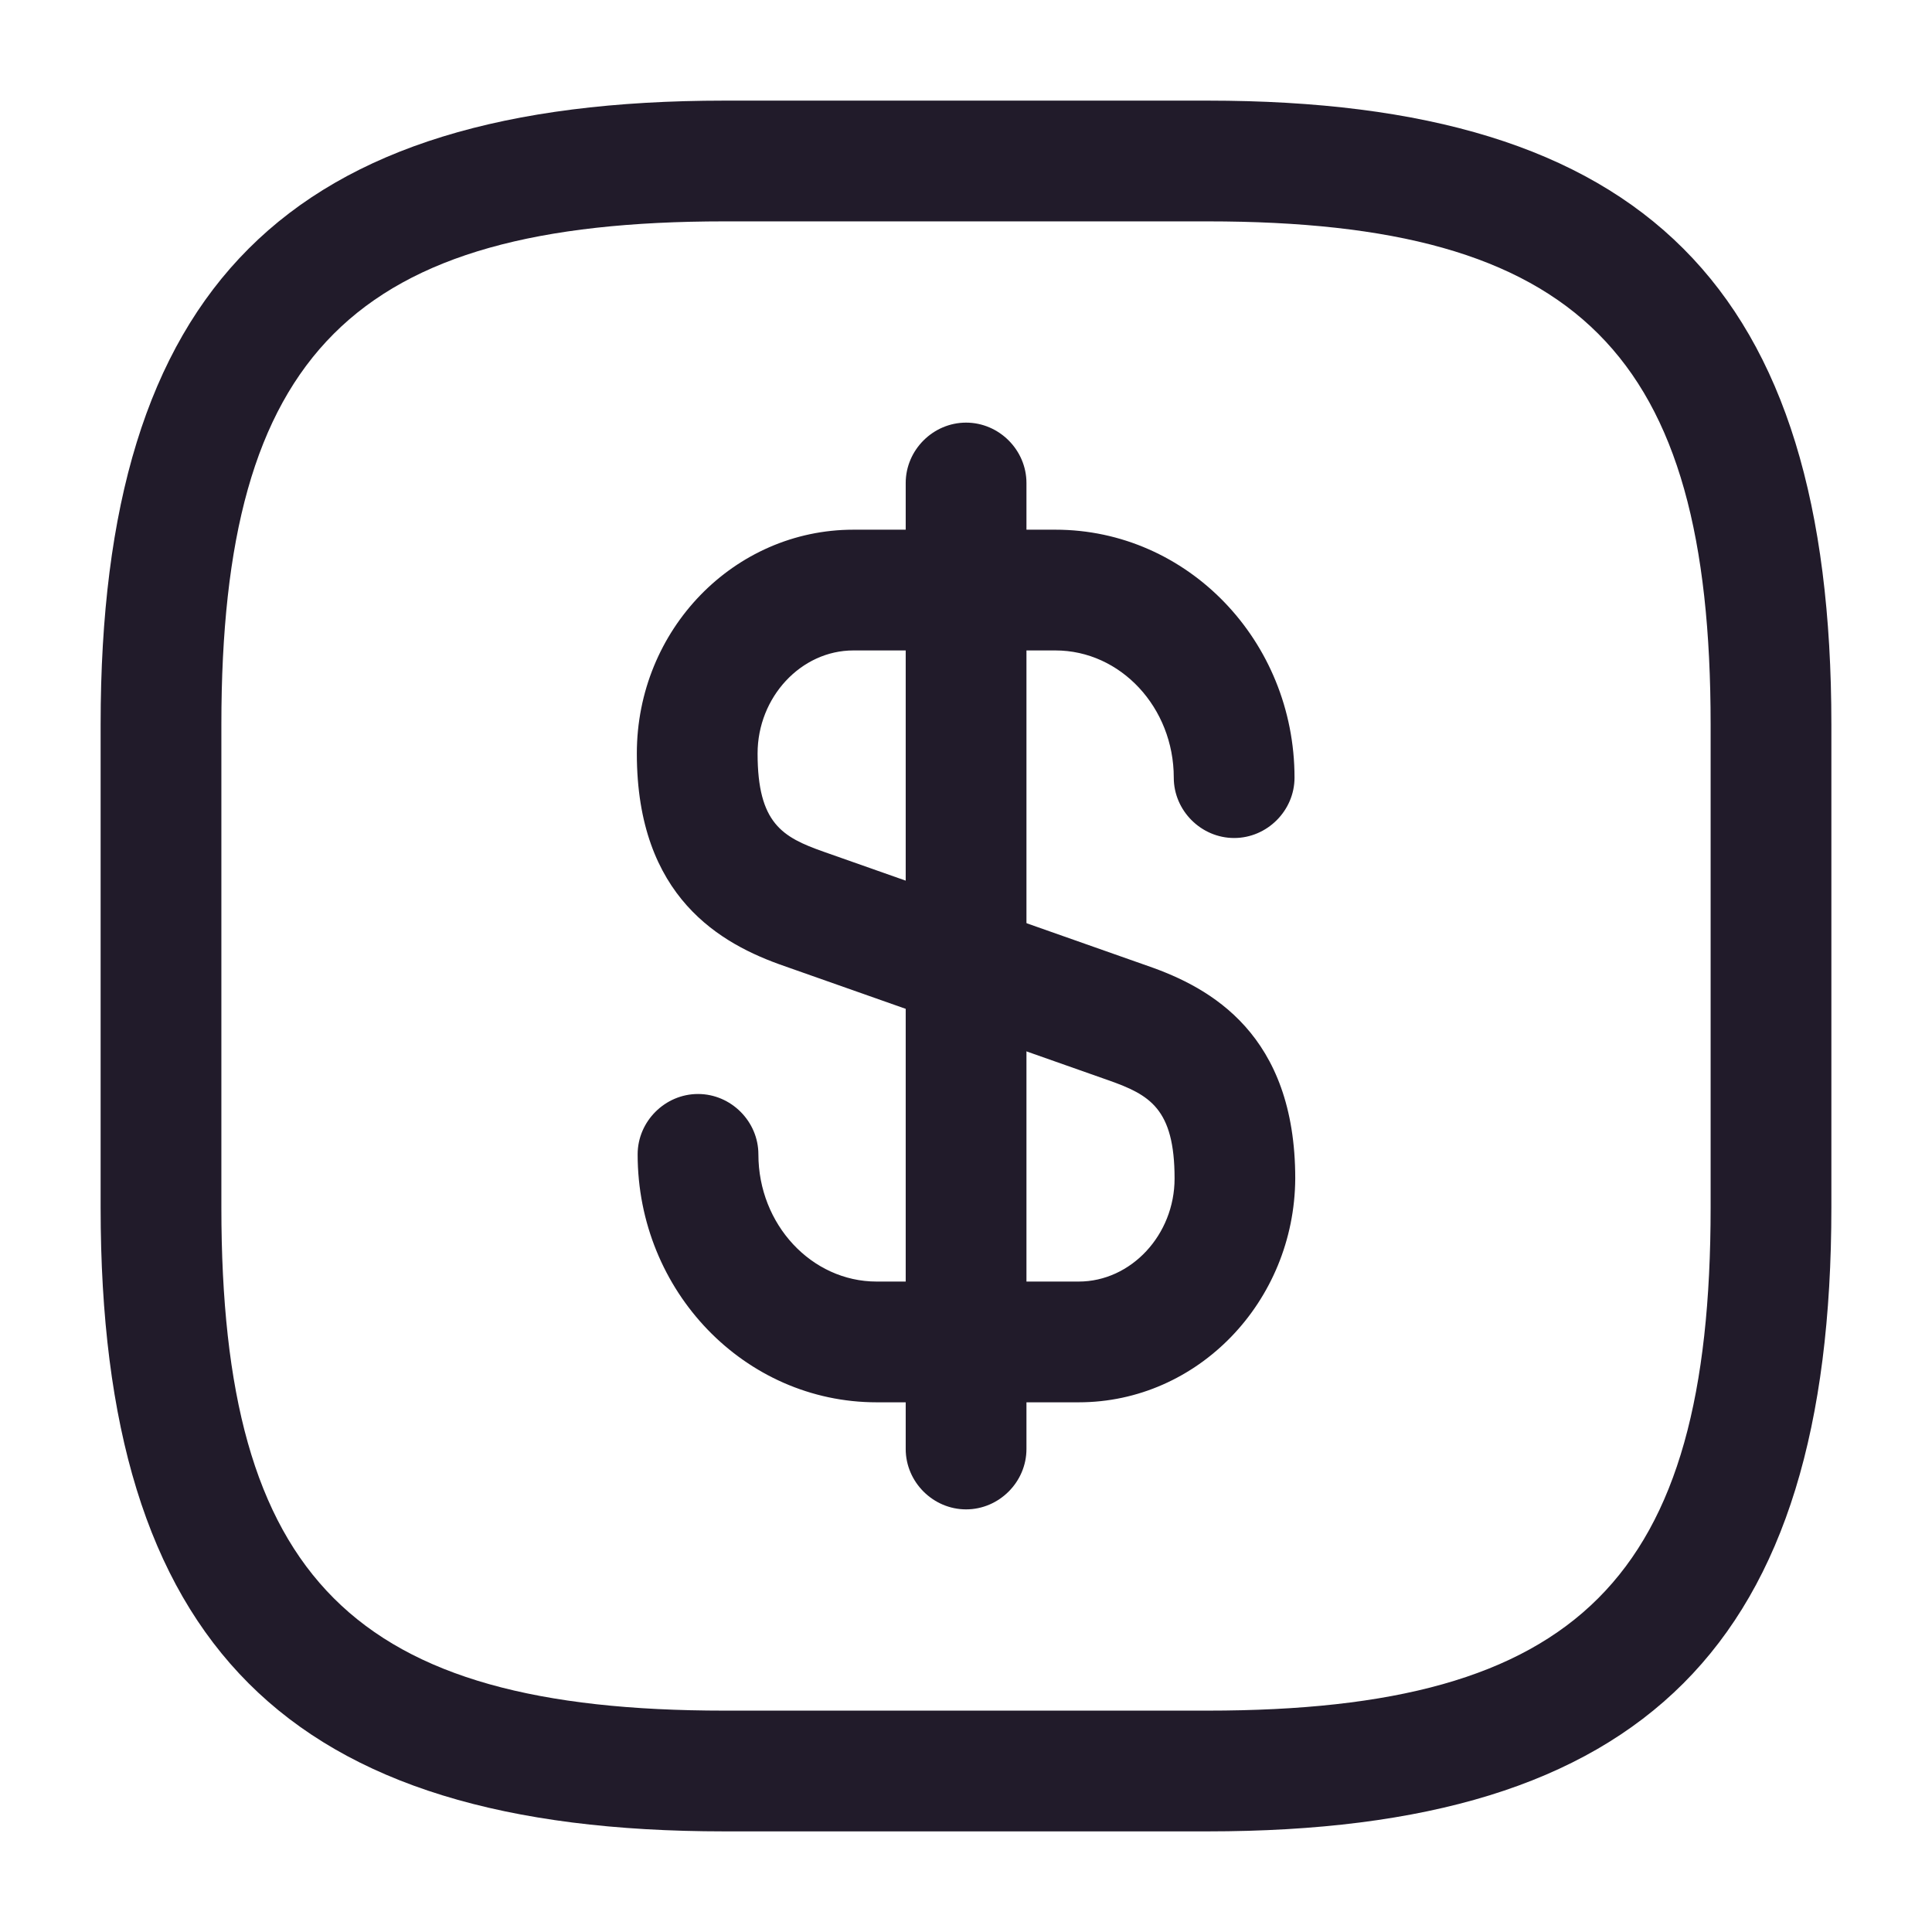 <svg width="24" height="24" viewBox="0 0 24 24" fill="none" xmlns="http://www.w3.org/2000/svg">
<path d="M13.4 17.42H10.89C9.251 17.42 7.921 16.04 7.921 14.34C7.921 13.93 8.261 13.59 8.671 13.59C9.081 13.59 9.421 13.93 9.421 14.34C9.421 15.21 10.081 15.92 10.89 15.92H13.4C14.05 15.92 14.591 15.34 14.591 14.64C14.591 13.77 14.28 13.6 13.771 13.42L9.741 12C8.961 11.73 7.911 11.15 7.911 9.36C7.911 7.82 9.121 6.58 10.601 6.58H13.111C14.751 6.58 16.081 7.96 16.081 9.66C16.081 10.07 15.741 10.41 15.331 10.41C14.921 10.41 14.581 10.07 14.581 9.66C14.581 8.79 13.921 8.08 13.111 8.08H10.601C9.951 8.08 9.411 8.66 9.411 9.36C9.411 10.23 9.721 10.4 10.23 10.58L14.261 12C15.04 12.27 16.09 12.85 16.09 14.64C16.081 16.17 14.88 17.42 13.4 17.42Z" fill="#211B2A"/>
<path d="M12.001 18.75C11.591 18.75 11.251 18.41 11.251 18V6C11.251 5.59 11.591 5.25 12.001 5.25C12.411 5.25 12.751 5.59 12.751 6V18C12.751 18.41 12.411 18.75 12.001 18.75Z" fill="#211B2A"/>
<path d="M15.001 22.75H9C3.57 22.75 1.25 20.43 1.25 15V9C1.25 3.57 3.57 1.25 9 1.25H15.001C20.43 1.25 22.75 3.57 22.75 9V15C22.75 20.43 20.43 22.75 15.001 22.75ZM9 2.75C4.39 2.75 2.75 4.39 2.75 9V15C2.75 19.61 4.39 21.25 9 21.25H15.001C19.61 21.25 21.25 19.61 21.25 15V9C21.25 4.39 19.61 2.75 15.001 2.75H9Z" fill="#211B2A"/>
</svg>
